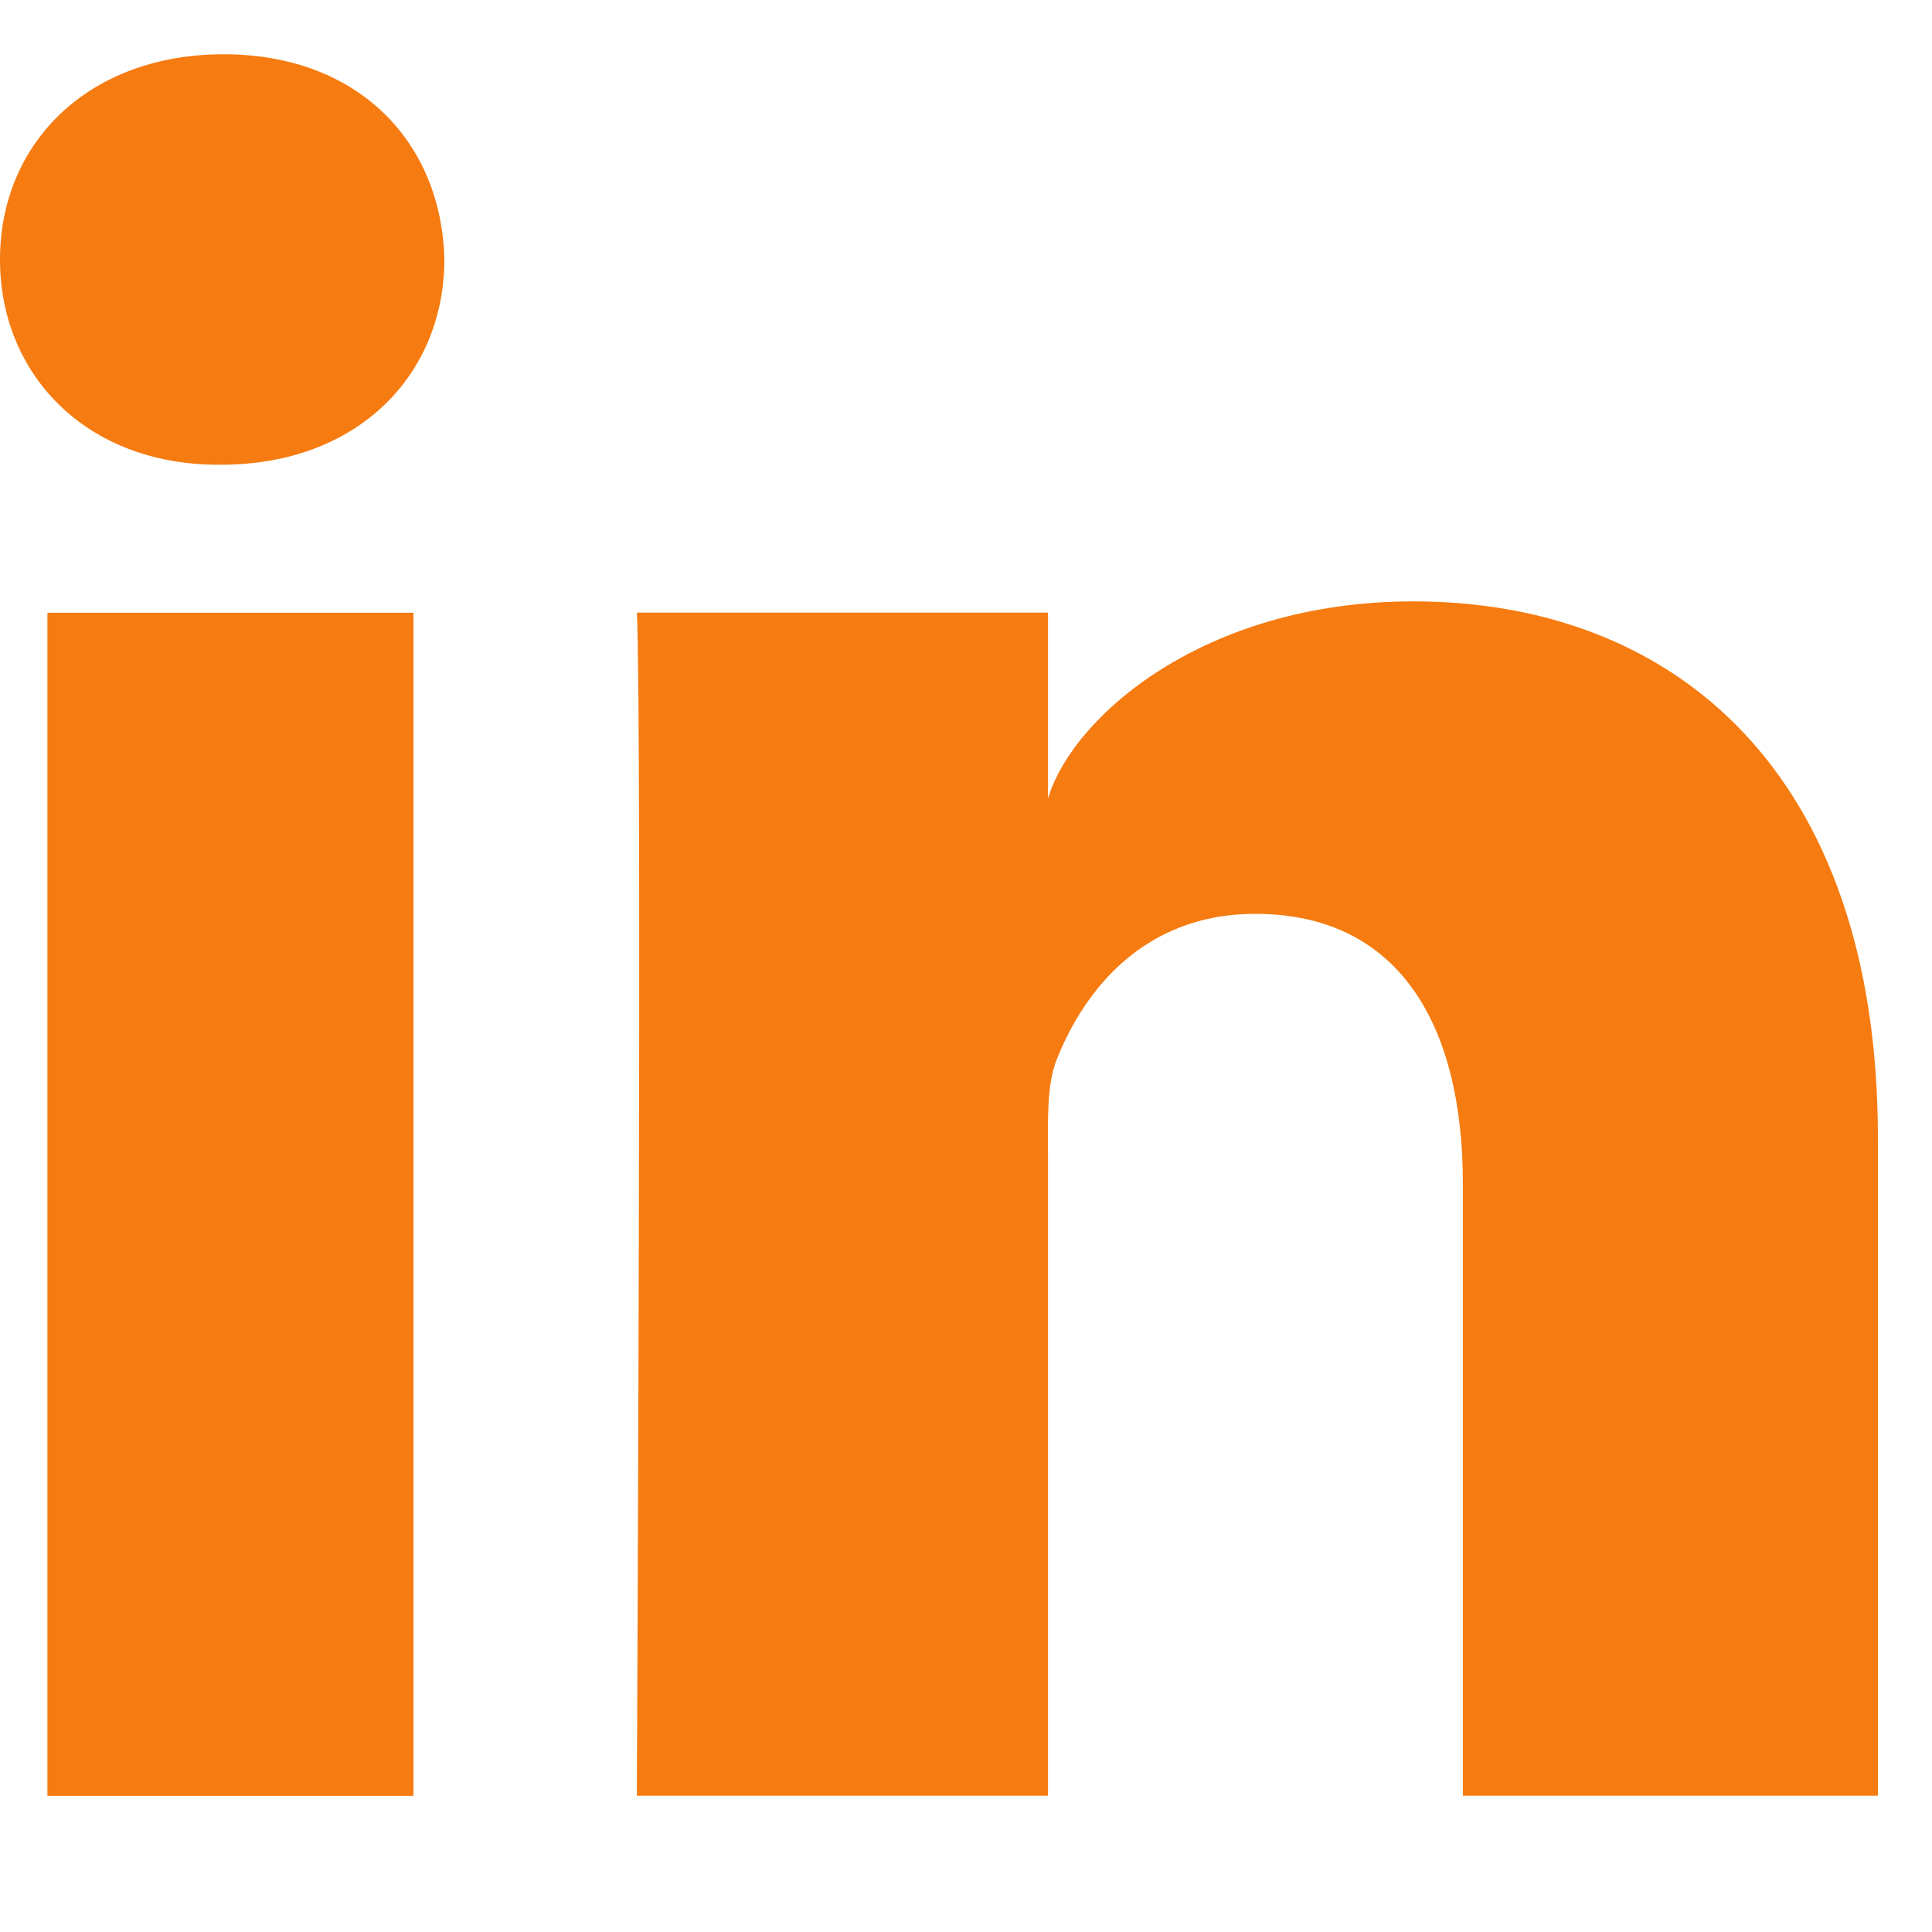 <svg width="11" height="11" viewBox="0 0 11 11" fill="none" xmlns="http://www.w3.org/2000/svg">
<path fill-rule="evenodd" clip-rule="evenodd" d="M10.692 10.224H8.329V6.739C8.329 5.826 7.959 5.203 7.146 5.203C6.525 5.203 6.179 5.624 6.018 6.029C5.958 6.174 5.967 6.377 5.967 6.579V10.224H3.626C3.626 10.224 3.656 4.05 3.626 3.488H5.967V4.546C6.105 4.083 6.853 3.424 8.047 3.424C9.528 3.424 10.692 4.393 10.692 6.479V10.224L10.692 10.224ZM1.258 2.646H1.243C0.489 2.646 0 2.131 0 1.478C0 0.813 0.504 0.309 1.273 0.309C2.042 0.309 2.514 0.811 2.53 1.476C2.53 2.129 2.042 2.646 1.258 2.646L1.258 2.646ZM0.27 3.489H2.354V10.225H0.27V3.489Z" fill="#F67B10"/>
</svg>
